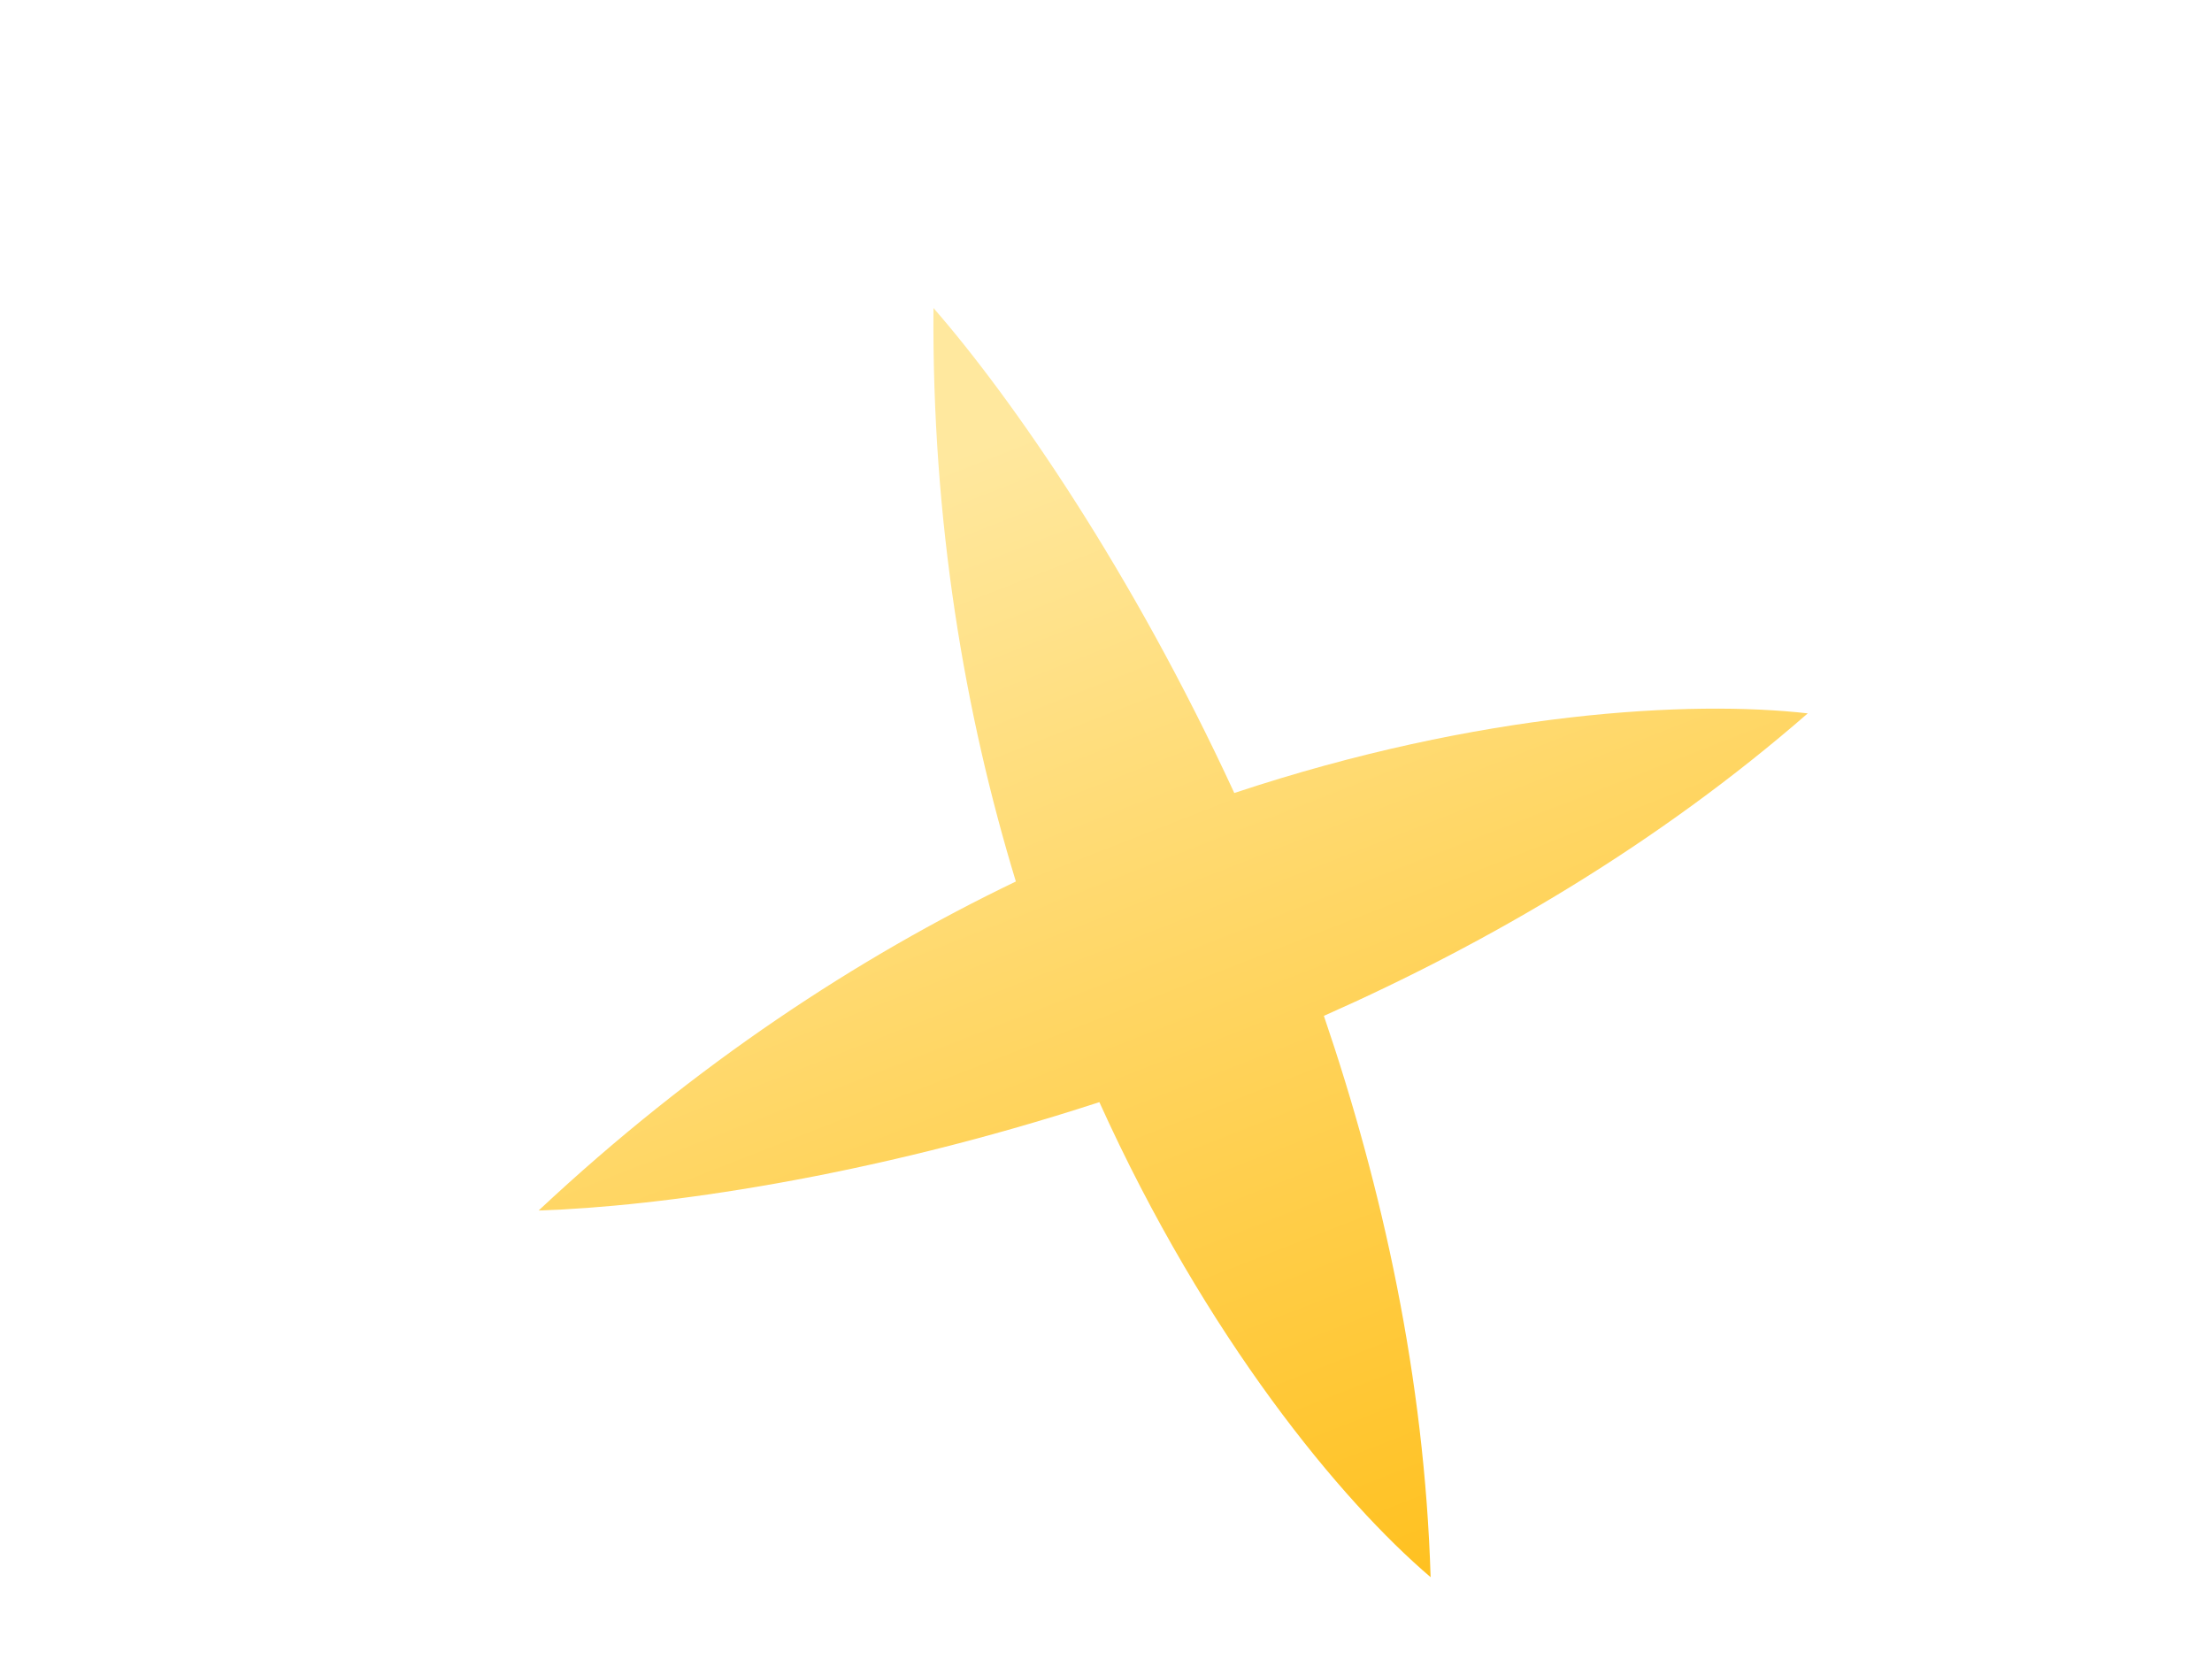 <svg width="4" height="3" viewBox="0 0 4 3" fill="none" xmlns="http://www.w3.org/2000/svg">
<path fill-rule="evenodd" clip-rule="evenodd" d="M2.232 1.434C2.047 1.033 1.831 0.721 1.688 0.557C1.685 0.944 1.745 1.292 1.837 1.594C1.552 1.731 1.257 1.924 0.974 2.189C1.192 2.182 1.568 2.13 1.988 1.993C2.181 2.42 2.426 2.715 2.587 2.852C2.576 2.492 2.5 2.148 2.394 1.837C2.694 1.704 2.998 1.526 3.269 1.29C3.059 1.266 2.677 1.286 2.232 1.434Z" fill="url(#paint0_linear_643_2189)"/>
<defs>
<linearGradient id="paint0_linear_643_2189" x1="1.758" y1="0.811" x2="2.602" y2="2.966" gradientUnits="userSpaceOnUse">
<stop stop-color="#FFE89E"/>
<stop offset="1" stop-color="#FFBF1A"/>
</linearGradient>
</defs>
</svg>
